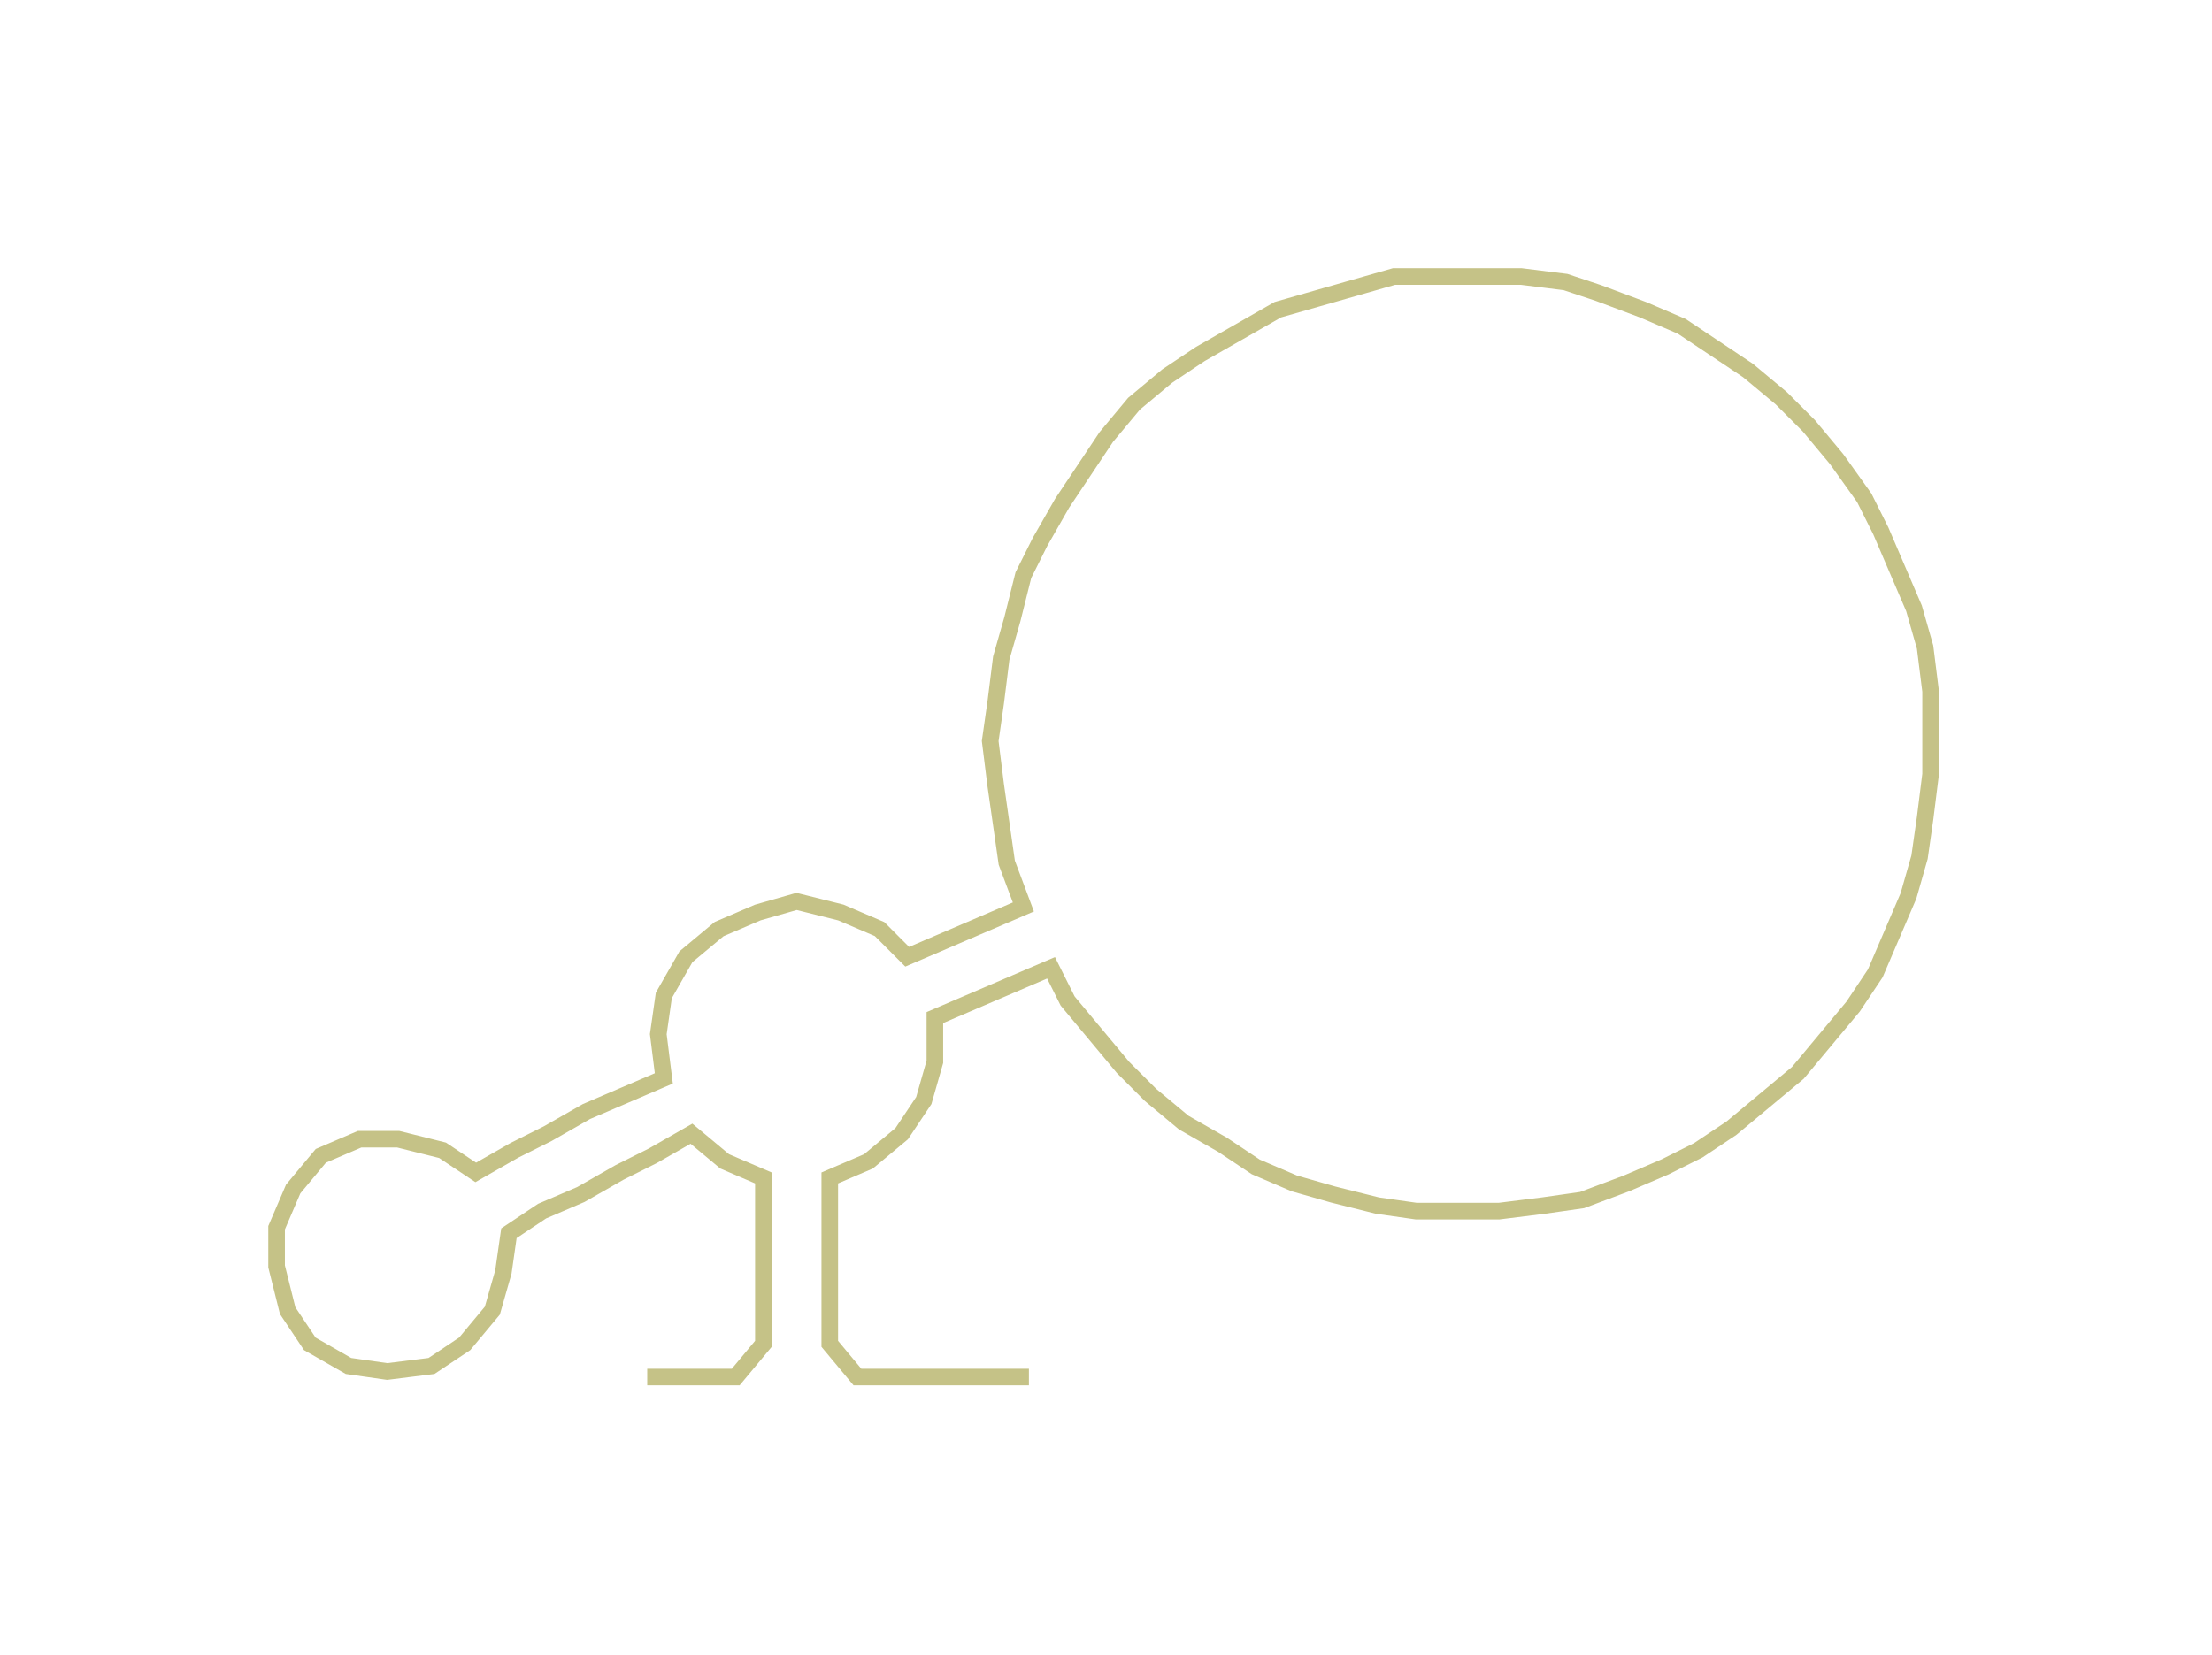<ns0:svg xmlns:ns0="http://www.w3.org/2000/svg" width="300px" height="224.49px" viewBox="0 0 399.87 299.223"><ns0:path style="stroke:#c5c287;stroke-width:3px;fill:none;" d="M117 249 L117 249 L125 249 L133 249 L138 243 L138 236 L138 228 L138 221 L138 213 L131 210 L125 205 L118 209 L112 212 L105 216 L98 219 L92 223 L91 230 L89 237 L84 243 L78 247 L70 248 L63 247 L56 243 L52 237 L50 229 L50 222 L53 215 L58 209 L65 206 L72 206 L80 208 L86 212 L93 208 L99 205 L106 201 L113 198 L120 195 L119 187 L120 180 L124 173 L130 168 L137 165 L144 163 L152 165 L159 168 L164 173 L171 170 L178 167 L185 164 L182 156 L181 149 L180 142 L179 134 L180 127 L181 119 L183 112 L185 104 L188 98 L192 91 L196 85 L200 79 L205 73 L211 68 L217 64 L224 60 L231 56 L238 54 L245 52 L252 50 L260 50 L268 50 L275 50 L283 51 L289 53 L297 56 L304 59 L310 63 L316 67 L322 72 L327 77 L332 83 L337 90 L340 96 L343 103 L346 110 L348 117 L349 125 L349 133 L349 140 L348 148 L347 155 L345 162 L342 169 L339 176 L335 182 L330 188 L325 194 L319 199 L313 204 L307 208 L301 211 L294 214 L286 217 L279 218 L271 219 L263 219 L256 219 L249 218 L241 216 L234 214 L227 211 L221 207 L214 203 L208 198 L203 193 L198 187 L193 181 L190 175 L183 178 L176 181 L169 184 L169 192 L167 199 L163 205 L157 210 L150 213 L150 221 L150 228 L150 236 L150 243 L155 249 L163 249 L171 249 L178 249 L186 249" /></ns0:svg>